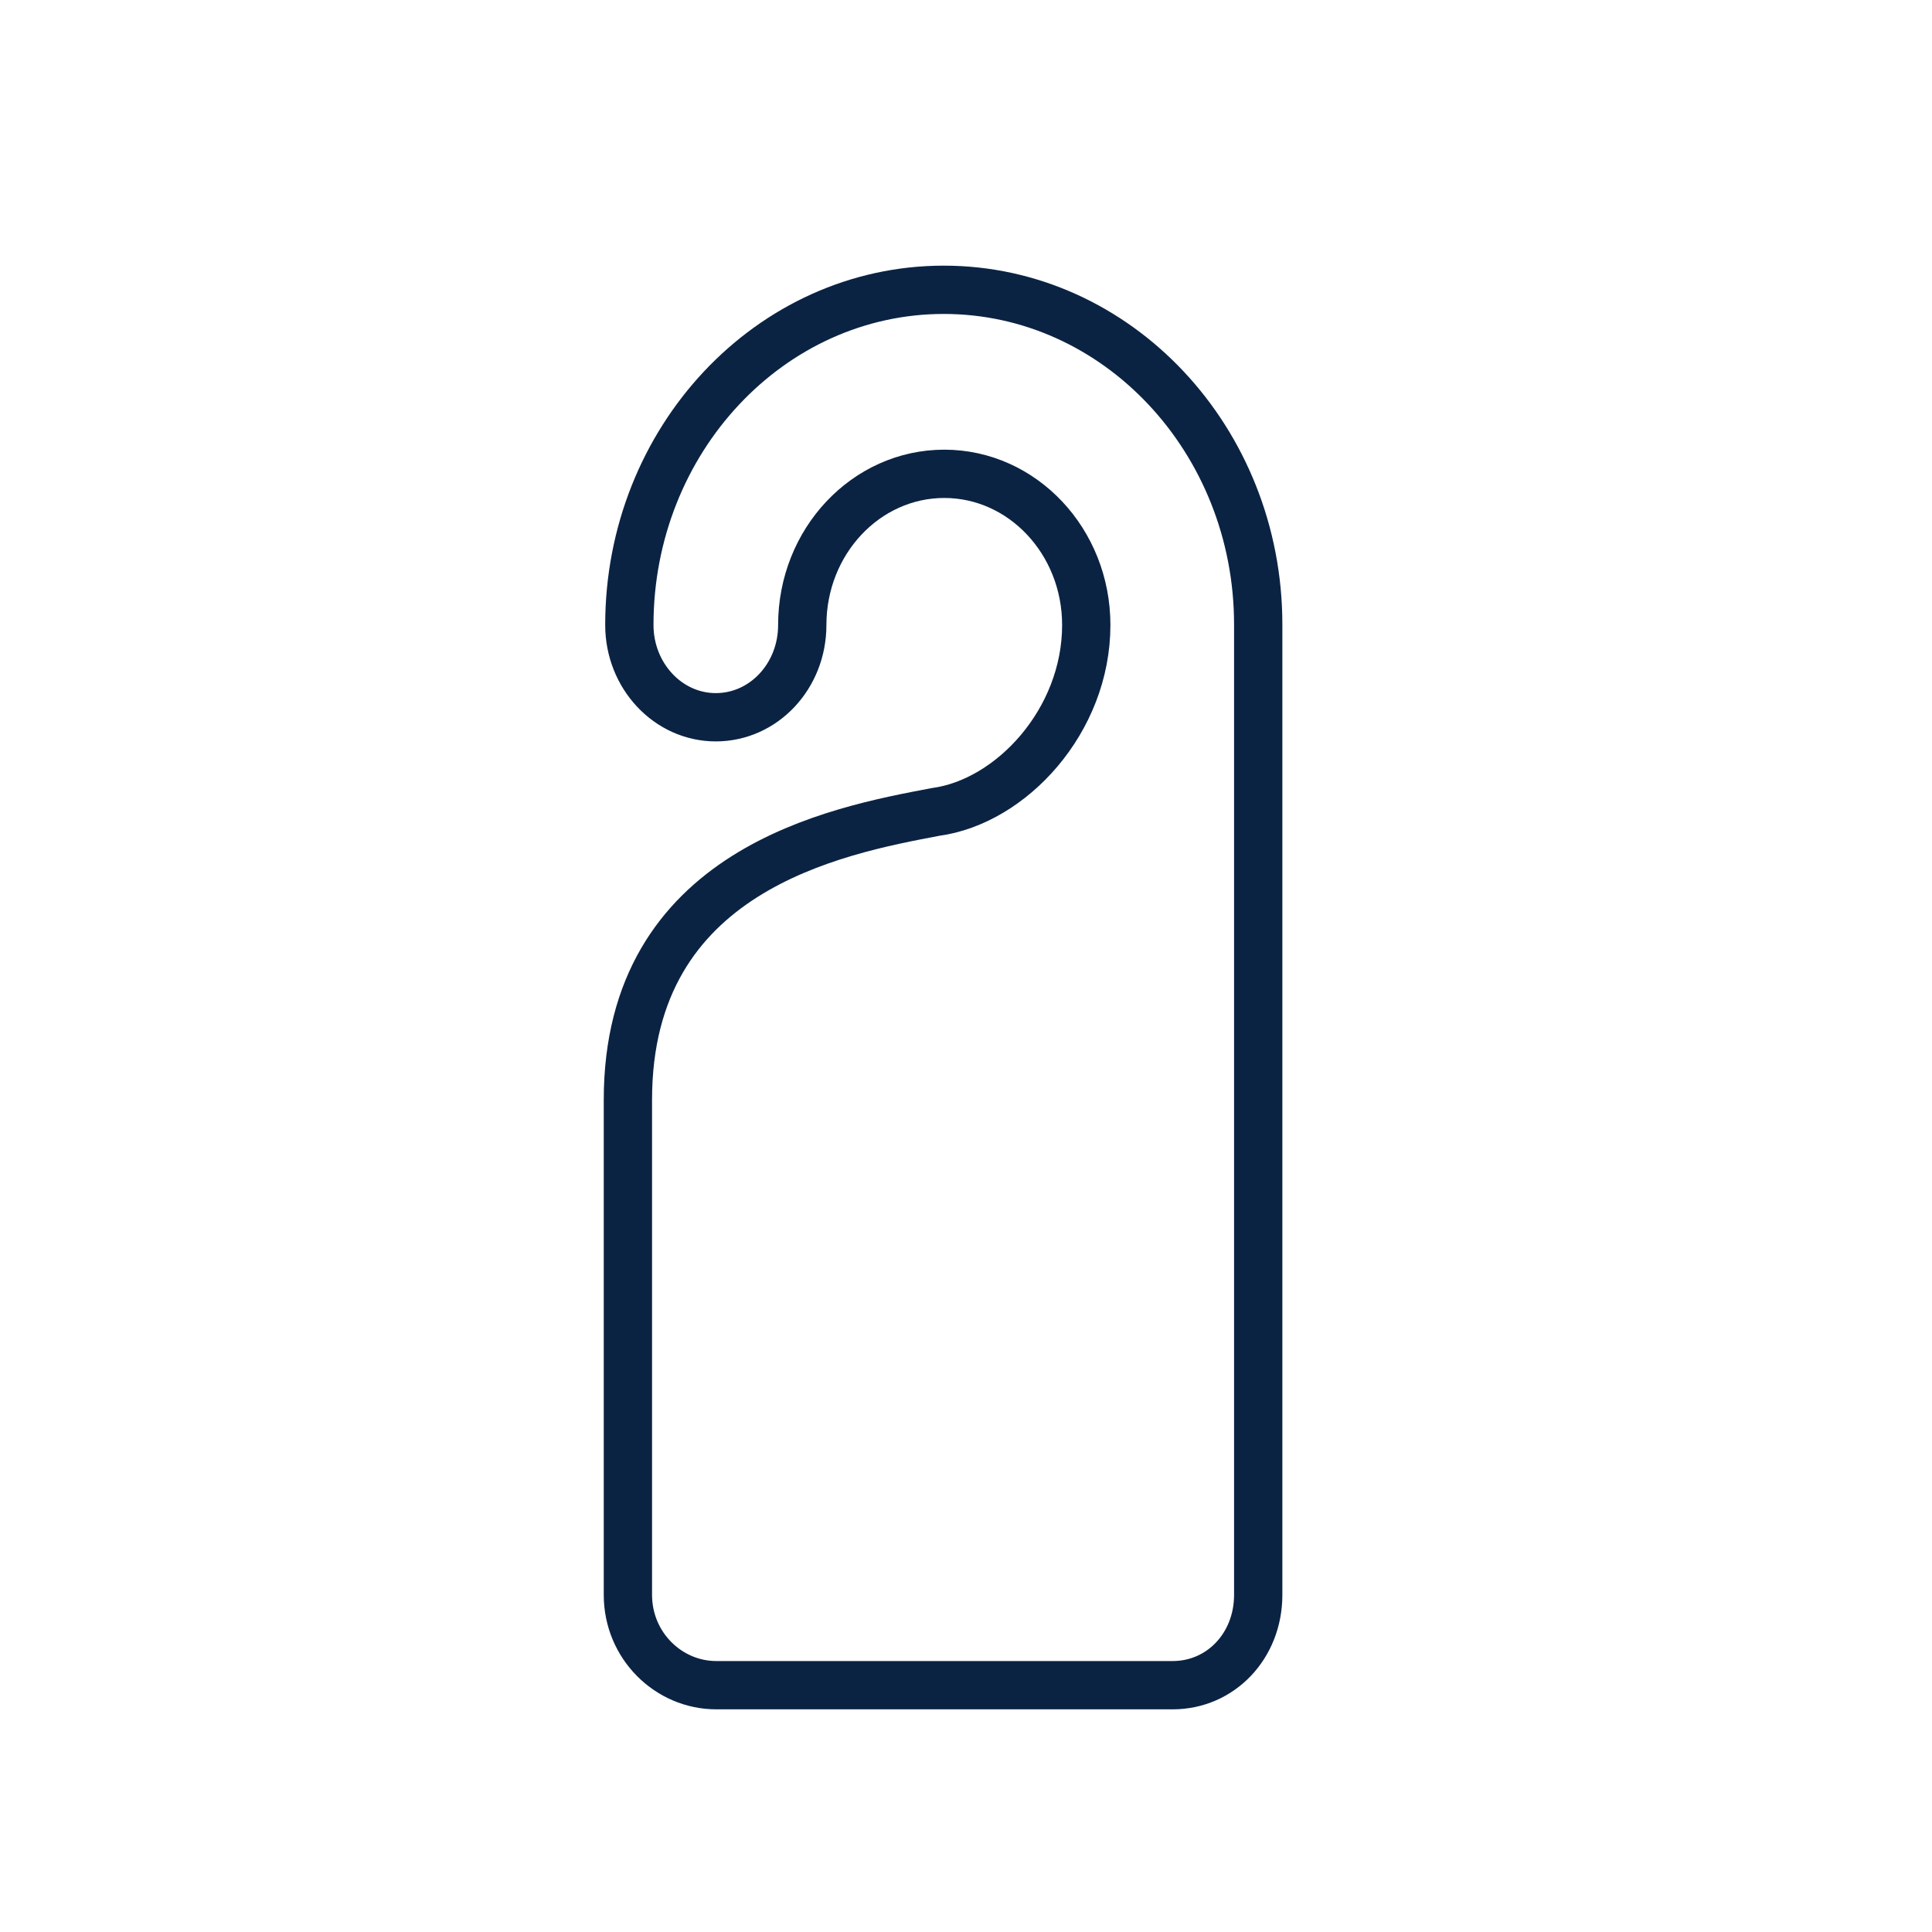 <svg width="40" height="40" viewBox="0 0 40 40" fill="none" xmlns="http://www.w3.org/2000/svg">
<path d="M26.05 12.93C26.05 9.11 23.13 6 19.54 6C15.95 6 13.03 9.11 13.03 12.94C13.03 13.99 13.83 14.85 14.82 14.85C15.81 14.85 16.61 14 16.61 12.94C16.61 11.21 17.93 9.81 19.55 9.81C21.17 9.81 22.49 11.21 22.49 12.94C22.49 14.93 20.93 16.6 19.37 16.81C17.31 17.2 13 18.01 13 22.77V33.02C13 34.07 13.84 34.89 14.83 34.89H24.28C25.27 34.89 26.05 34.08 26.05 33.02V24.09V12.93V12.93Z" stroke="#0B2343" stroke-linecap="round" stroke-linejoin="round"/>
</svg>
